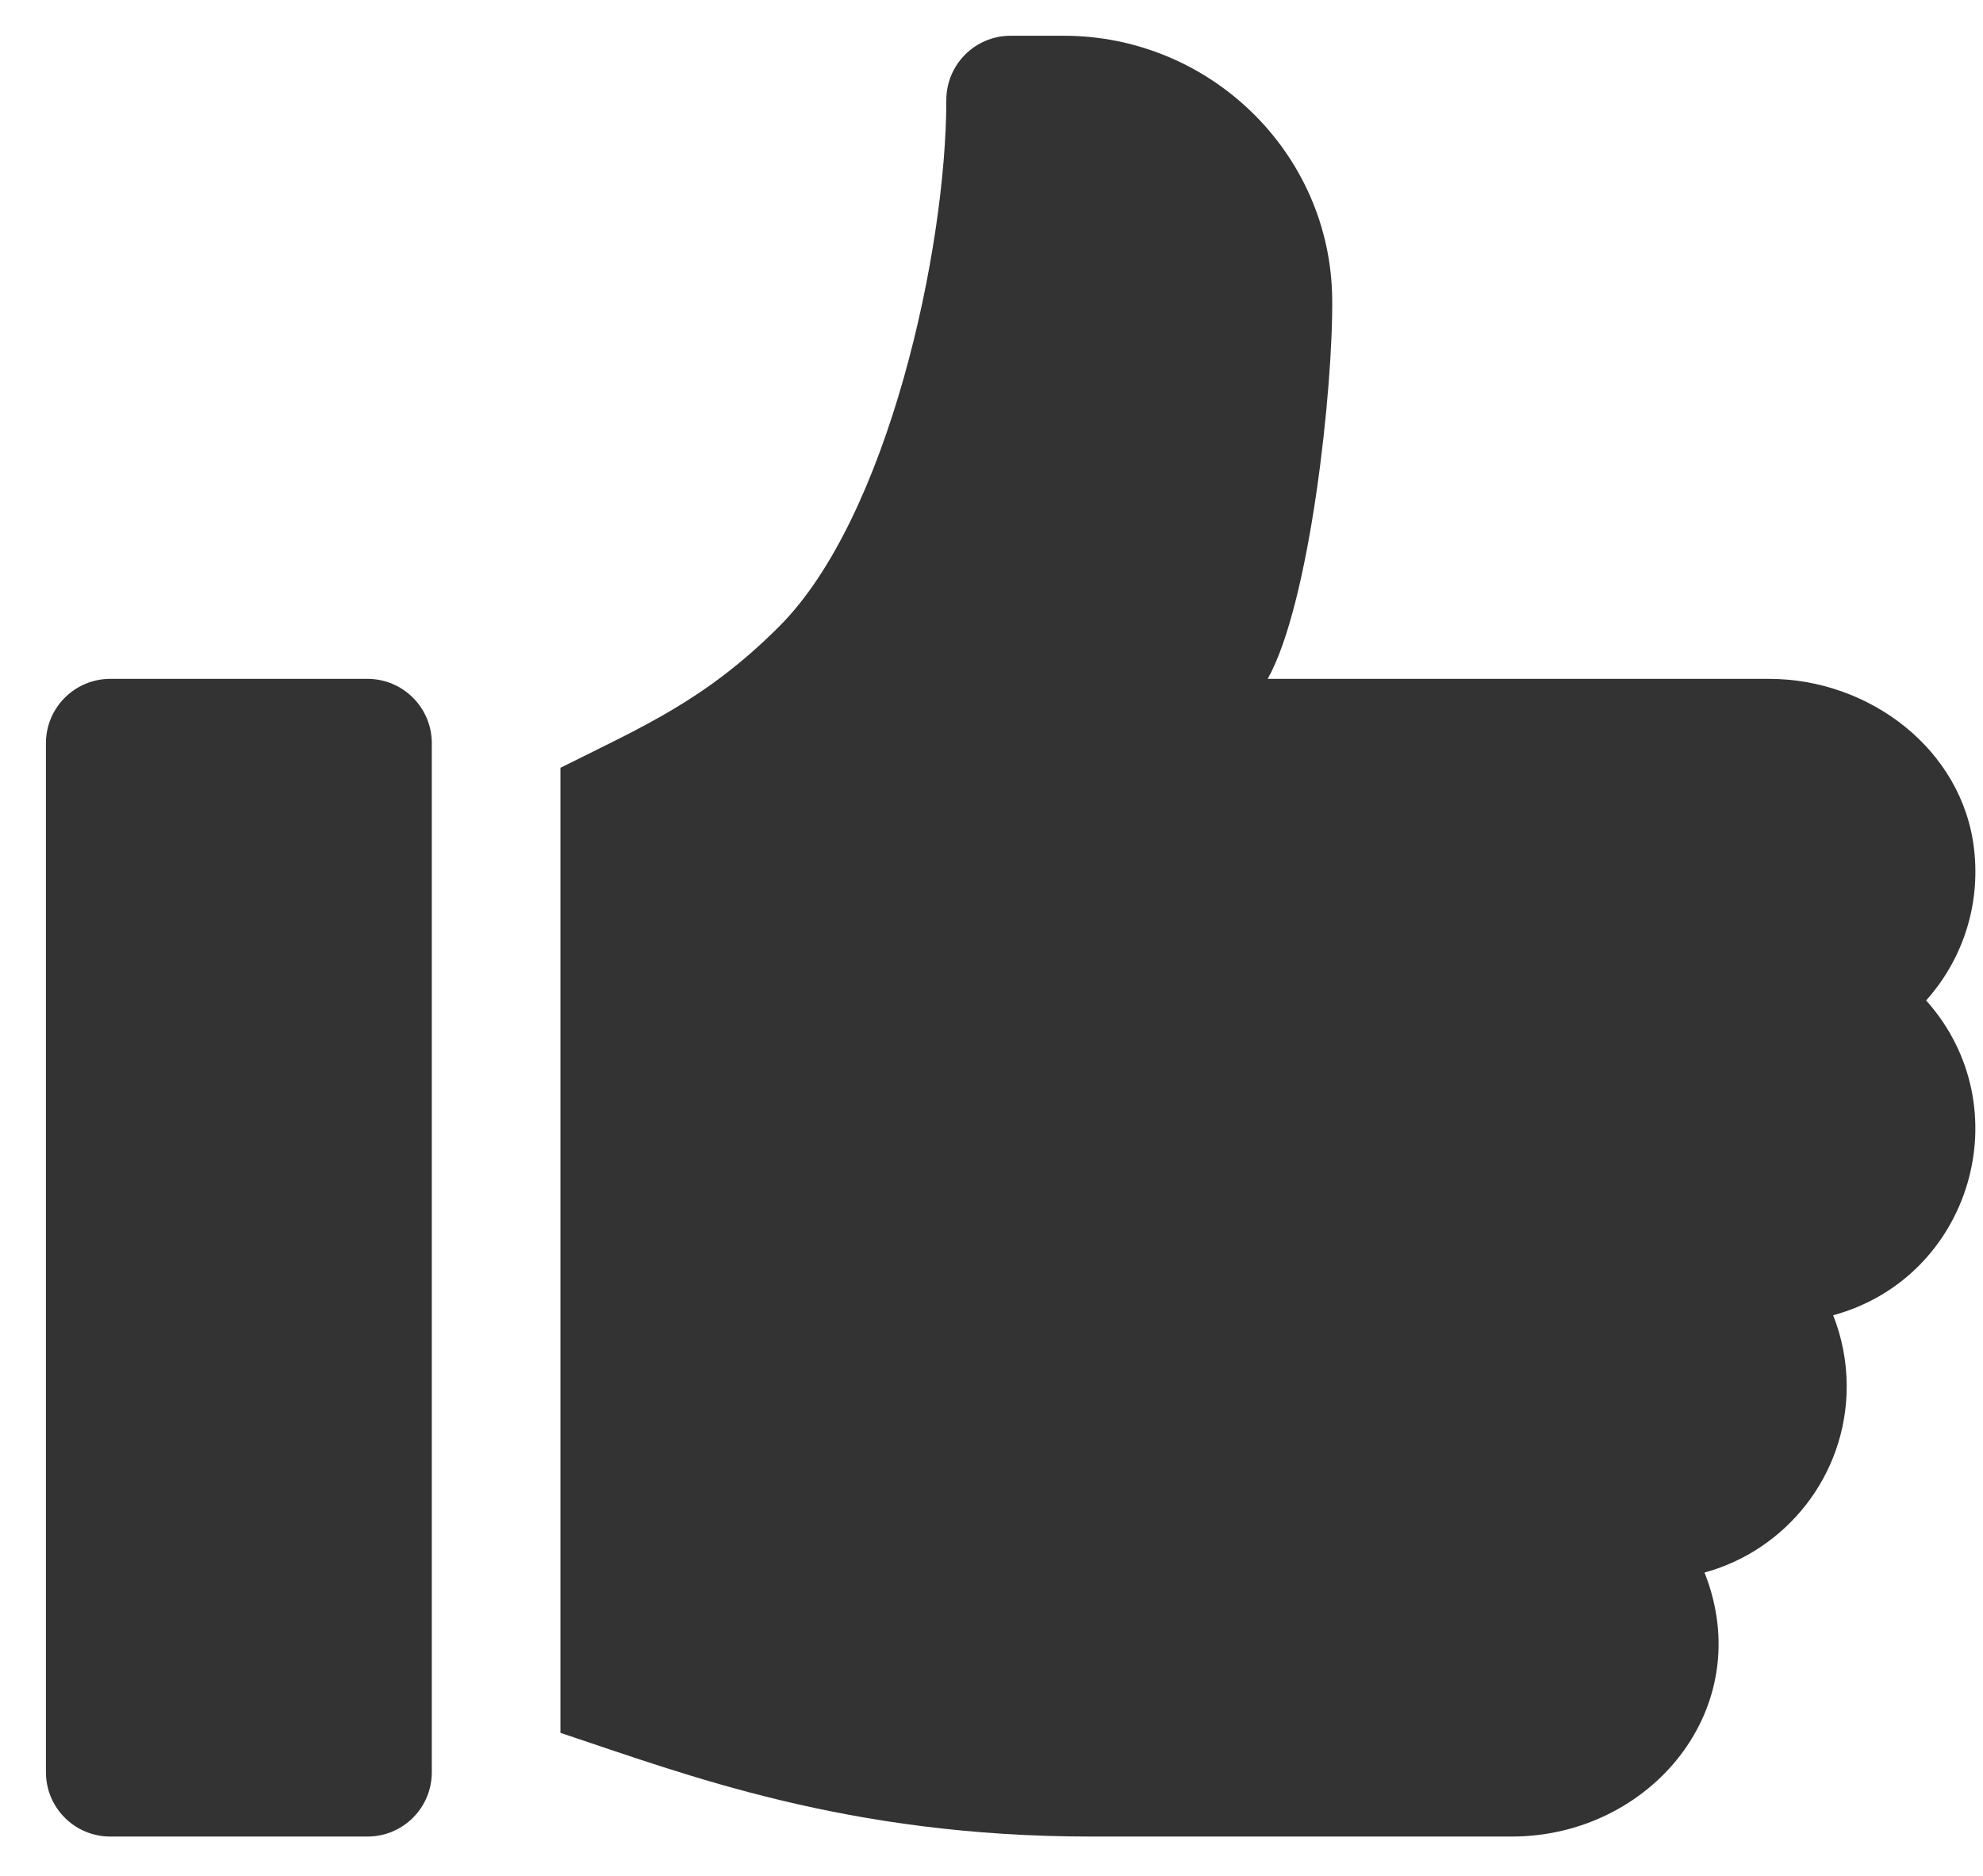 <svg width="37" height="35" viewBox="0 0 37 35" fill="none" xmlns="http://www.w3.org/2000/svg">
<path d="M6.857 12.666H2.057C1.395 12.666 0.857 13.204 0.857 13.867V33.066C0.857 33.729 1.395 34.266 2.057 34.266H6.857C7.52 34.266 8.057 33.729 8.057 33.066V13.867C8.057 13.204 7.52 12.666 6.857 12.666Z" fill="#333333"/>
<path d="M36.834 15.847C36.622 13.986 34.883 12.666 33.009 12.666H23.654C24.449 11.243 24.876 7.216 24.857 5.571C24.826 2.848 22.571 0.667 19.848 0.667H18.858C18.194 0.667 17.657 1.203 17.657 1.867C17.657 4.641 16.577 9.65 14.539 11.688C13.168 13.06 11.995 13.557 10.457 14.325V32.331C12.812 33.115 15.8 34.266 20.356 34.266H28.206C30.792 34.266 32.807 31.871 31.804 29.34C33.331 28.924 34.457 27.523 34.457 25.866C34.457 25.399 34.367 24.951 34.204 24.54C36.778 23.839 37.725 20.662 35.939 18.666C36.595 17.933 36.957 16.931 36.834 15.847Z" fill="#333333"/>
</svg>
